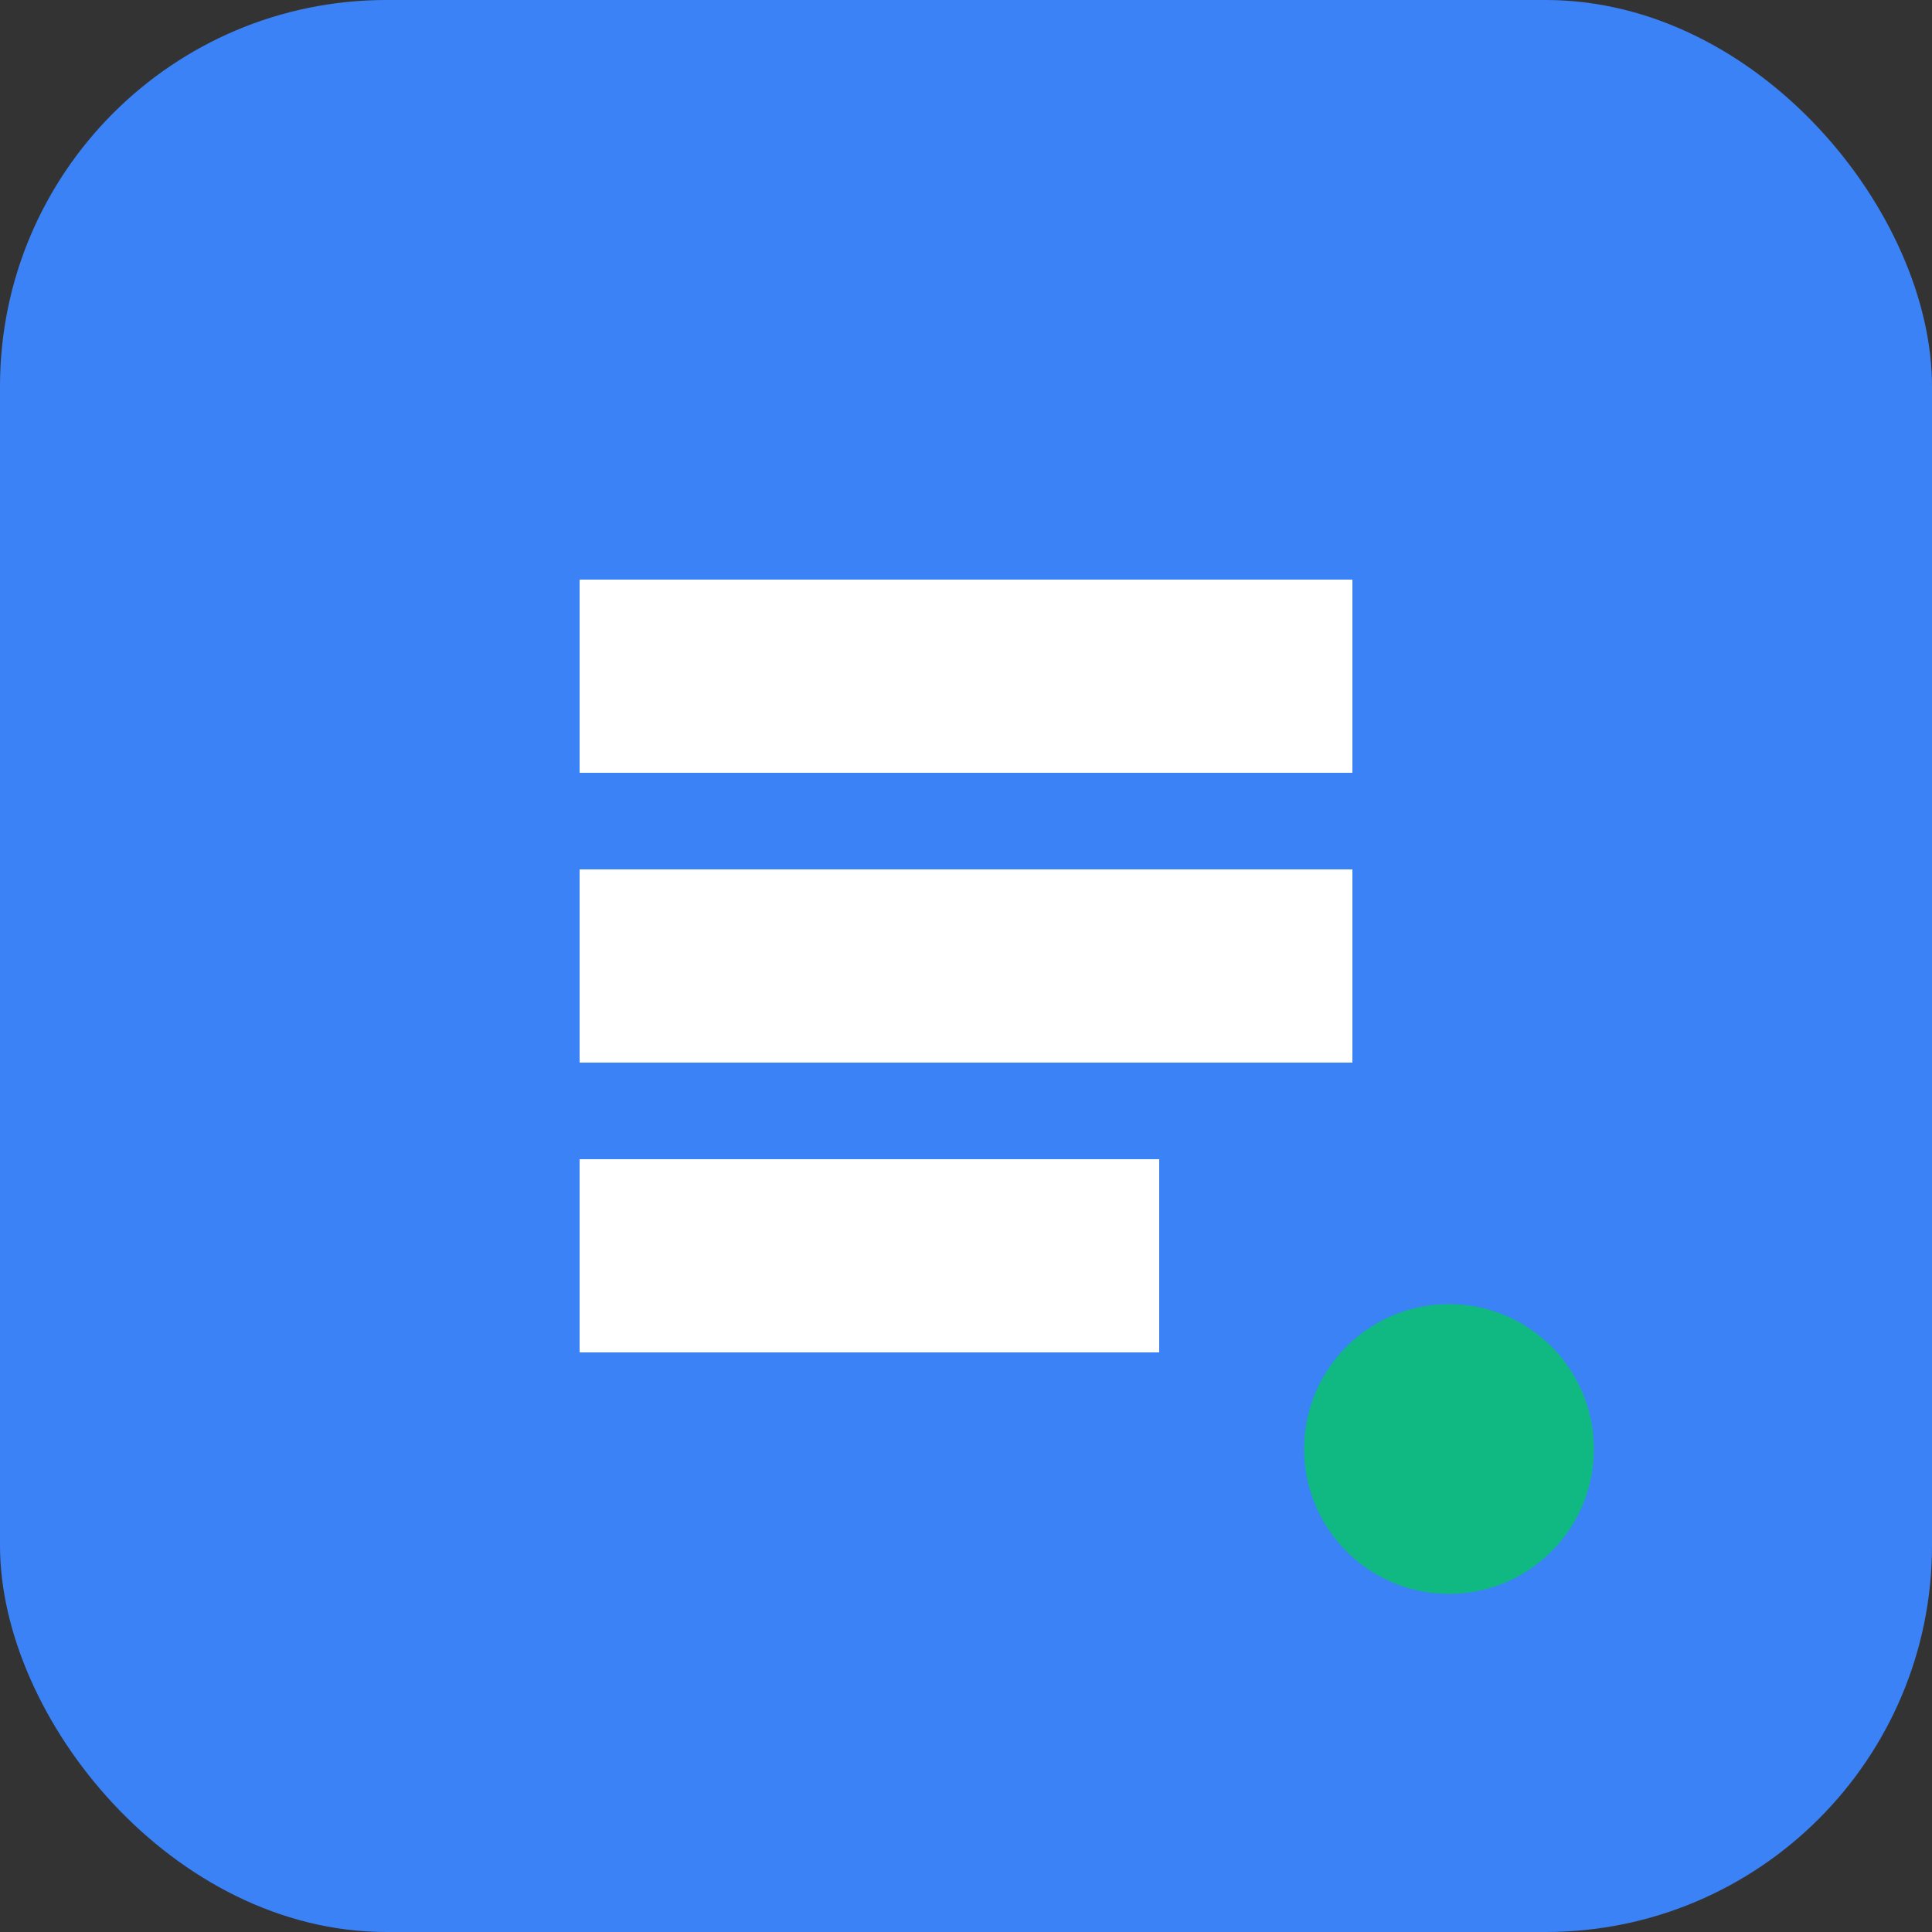 <svg width="40" height="40" viewBox="0 0 40 40" fill="none" xmlns="http://www.w3.org/2000/svg">
  <rect x="0" y="0" width="40" height="40" fill="#333333" stroke="none"/>
  <rect width="40" height="40" rx="8" fill="#3B82F6"/>
  <path d="M12 12h16v4H12v-4zm0 6h16v4H12v-4zm0 6h12v4H12v-4z" fill="white"/>
  <circle cx="30" cy="30" r="3" fill="#10B981"/>
</svg>
